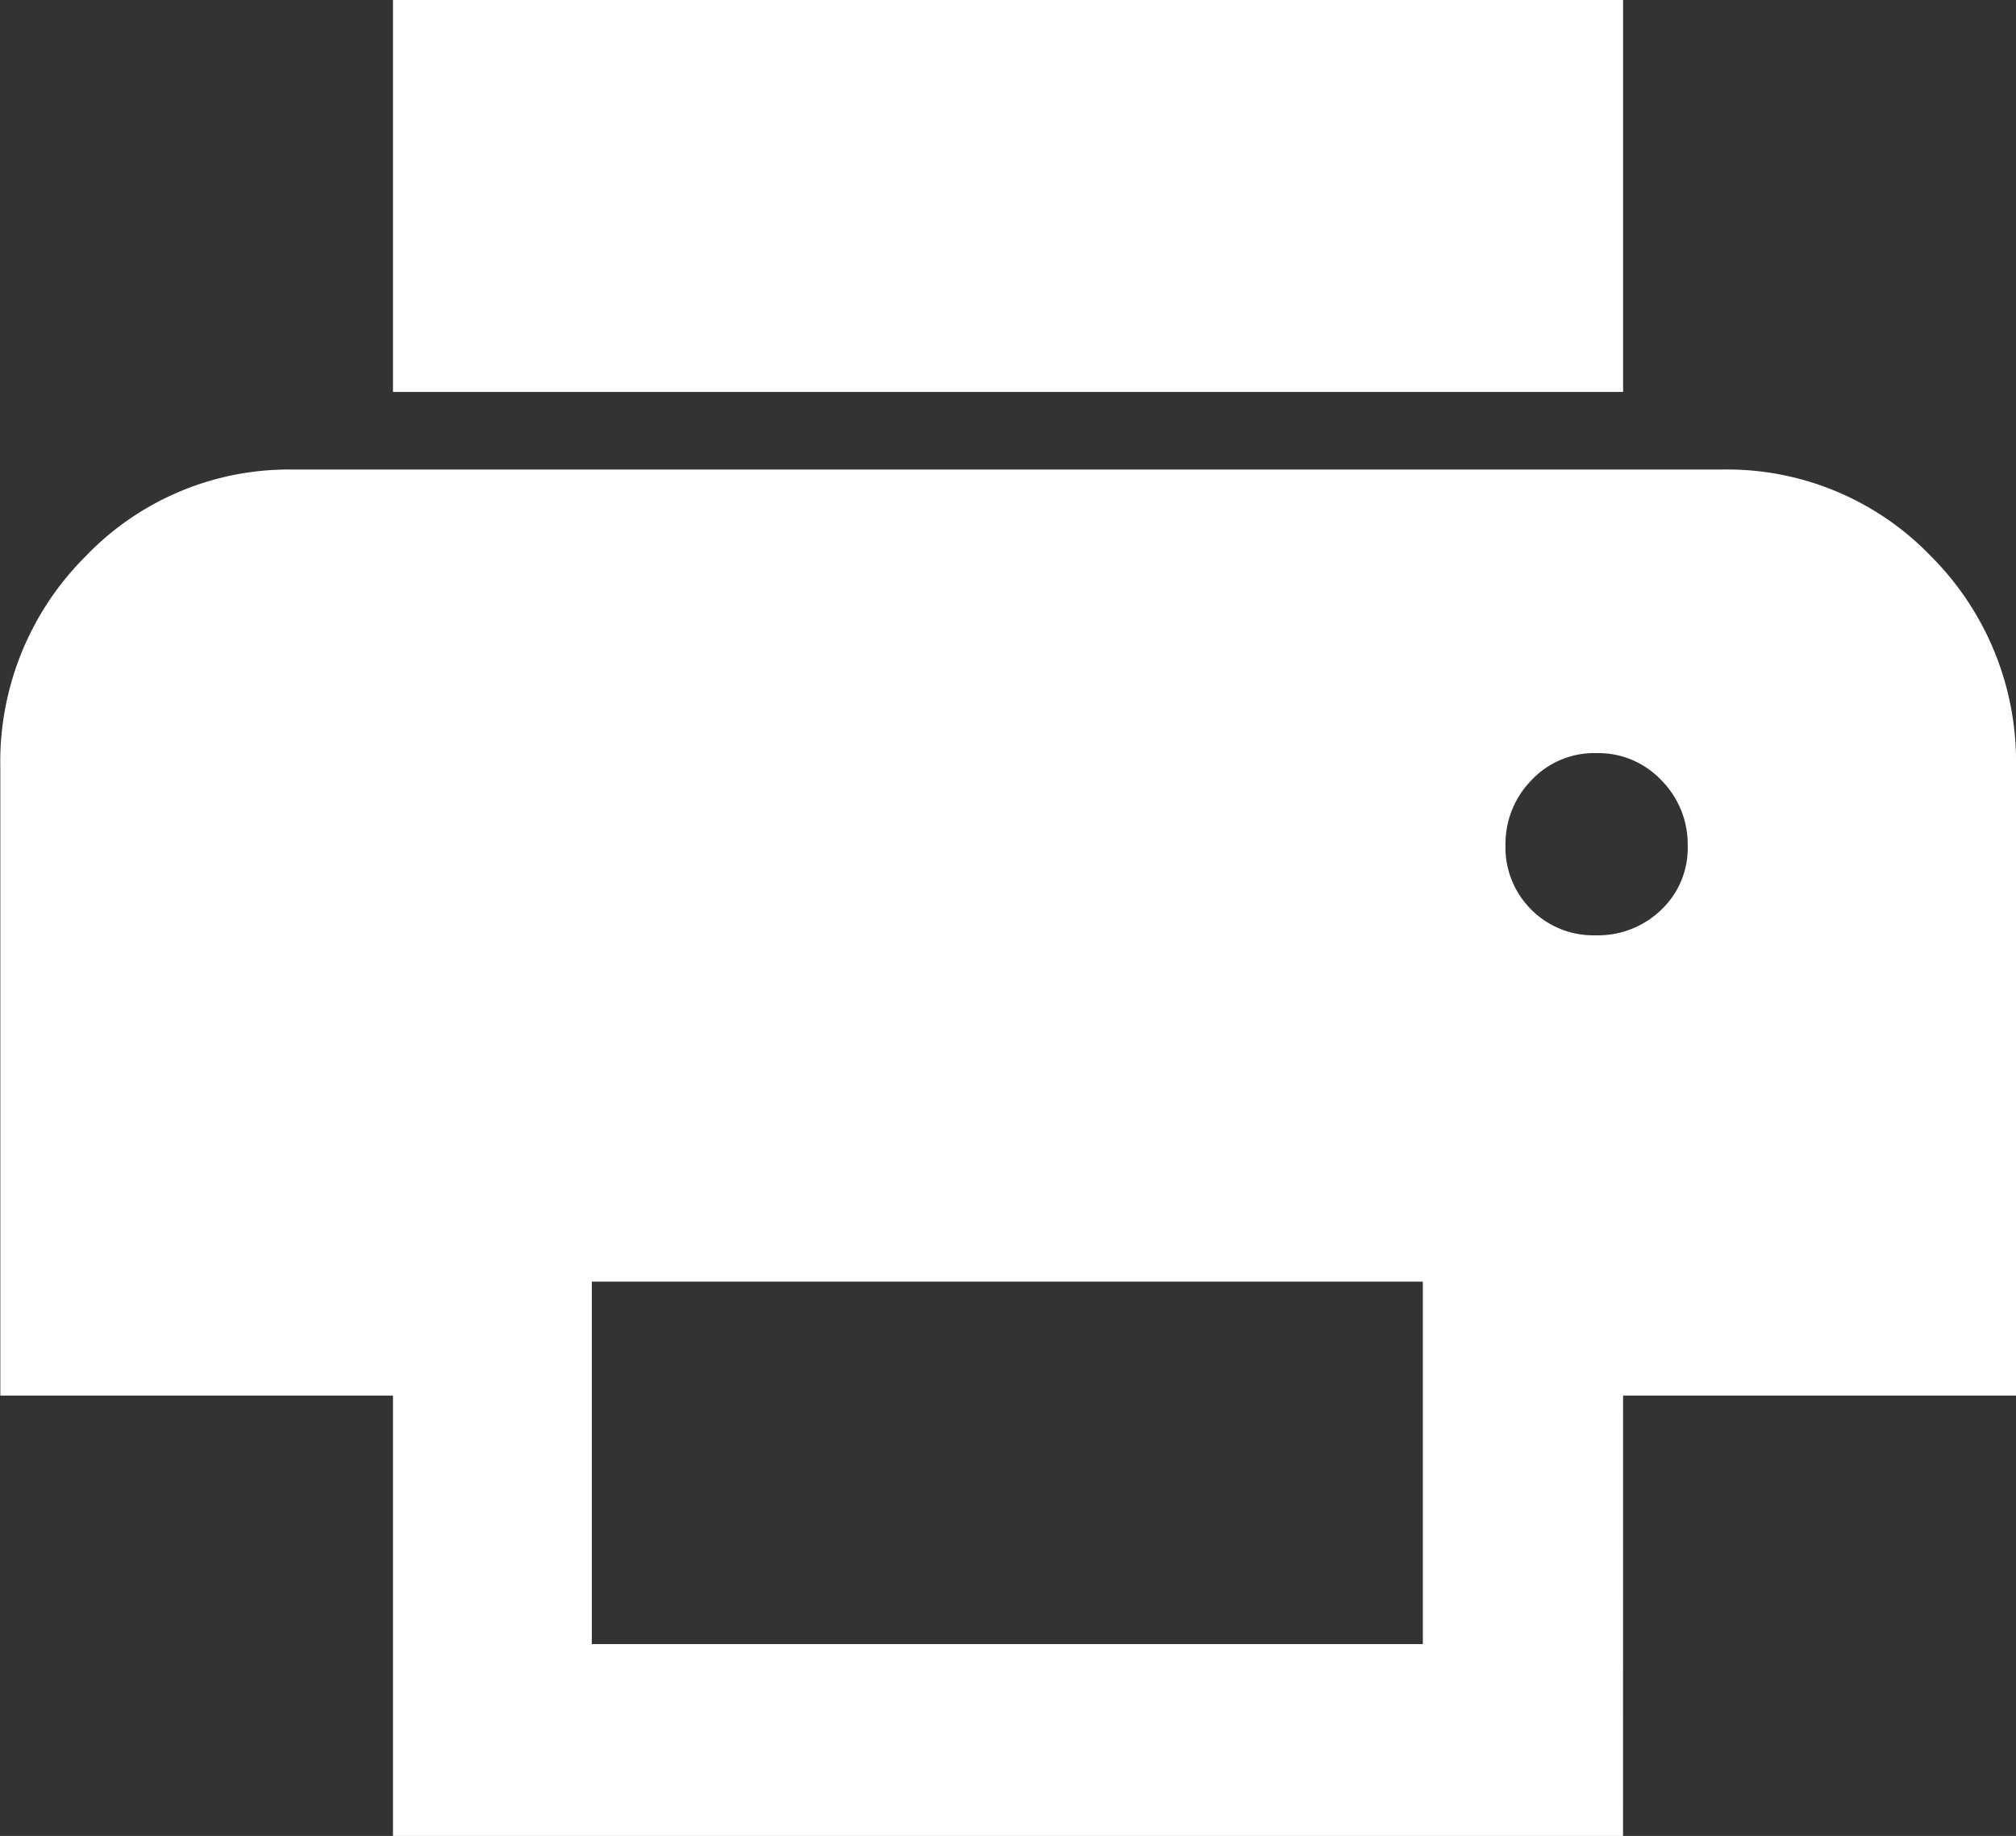<svg xmlns="http://www.w3.org/2000/svg" width="25.337" height="23.076" viewBox="0 0 25.337 23.076">
  <rect x="0" y="0" width="25.337" height="23.076" fill="#333333" stroke="none"/>
  <path id="print_FILL1_wght600_GRAD200_opsz48" d="M79.095-855.639H63.635v-4.926h15.46Zm-.348,6.83a1.145,1.145,0,0,0,.828-.321,1.067,1.067,0,0,0,.332-.8,1.144,1.144,0,0,0-.331-.828,1.09,1.09,0,0,0-.814-.341,1.081,1.081,0,0,0-.821.343,1.141,1.141,0,0,0-.324.811,1.1,1.1,0,0,0,.324.813A1.1,1.1,0,0,0,78.747-848.809ZM76.578-839.9v-4.556H66.134v4.556Zm2.516,2.414H63.635v-5.538H58.7v-7.894a3.645,3.645,0,0,1,1.072-2.655,3.537,3.537,0,0,1,2.623-1.09H80.321a3.553,3.553,0,0,1,2.644,1.09,3.652,3.652,0,0,1,1.068,2.655v7.894H79.095Z" transform="translate(-58.696 860.565)" fill="#fff"/>
</svg>
